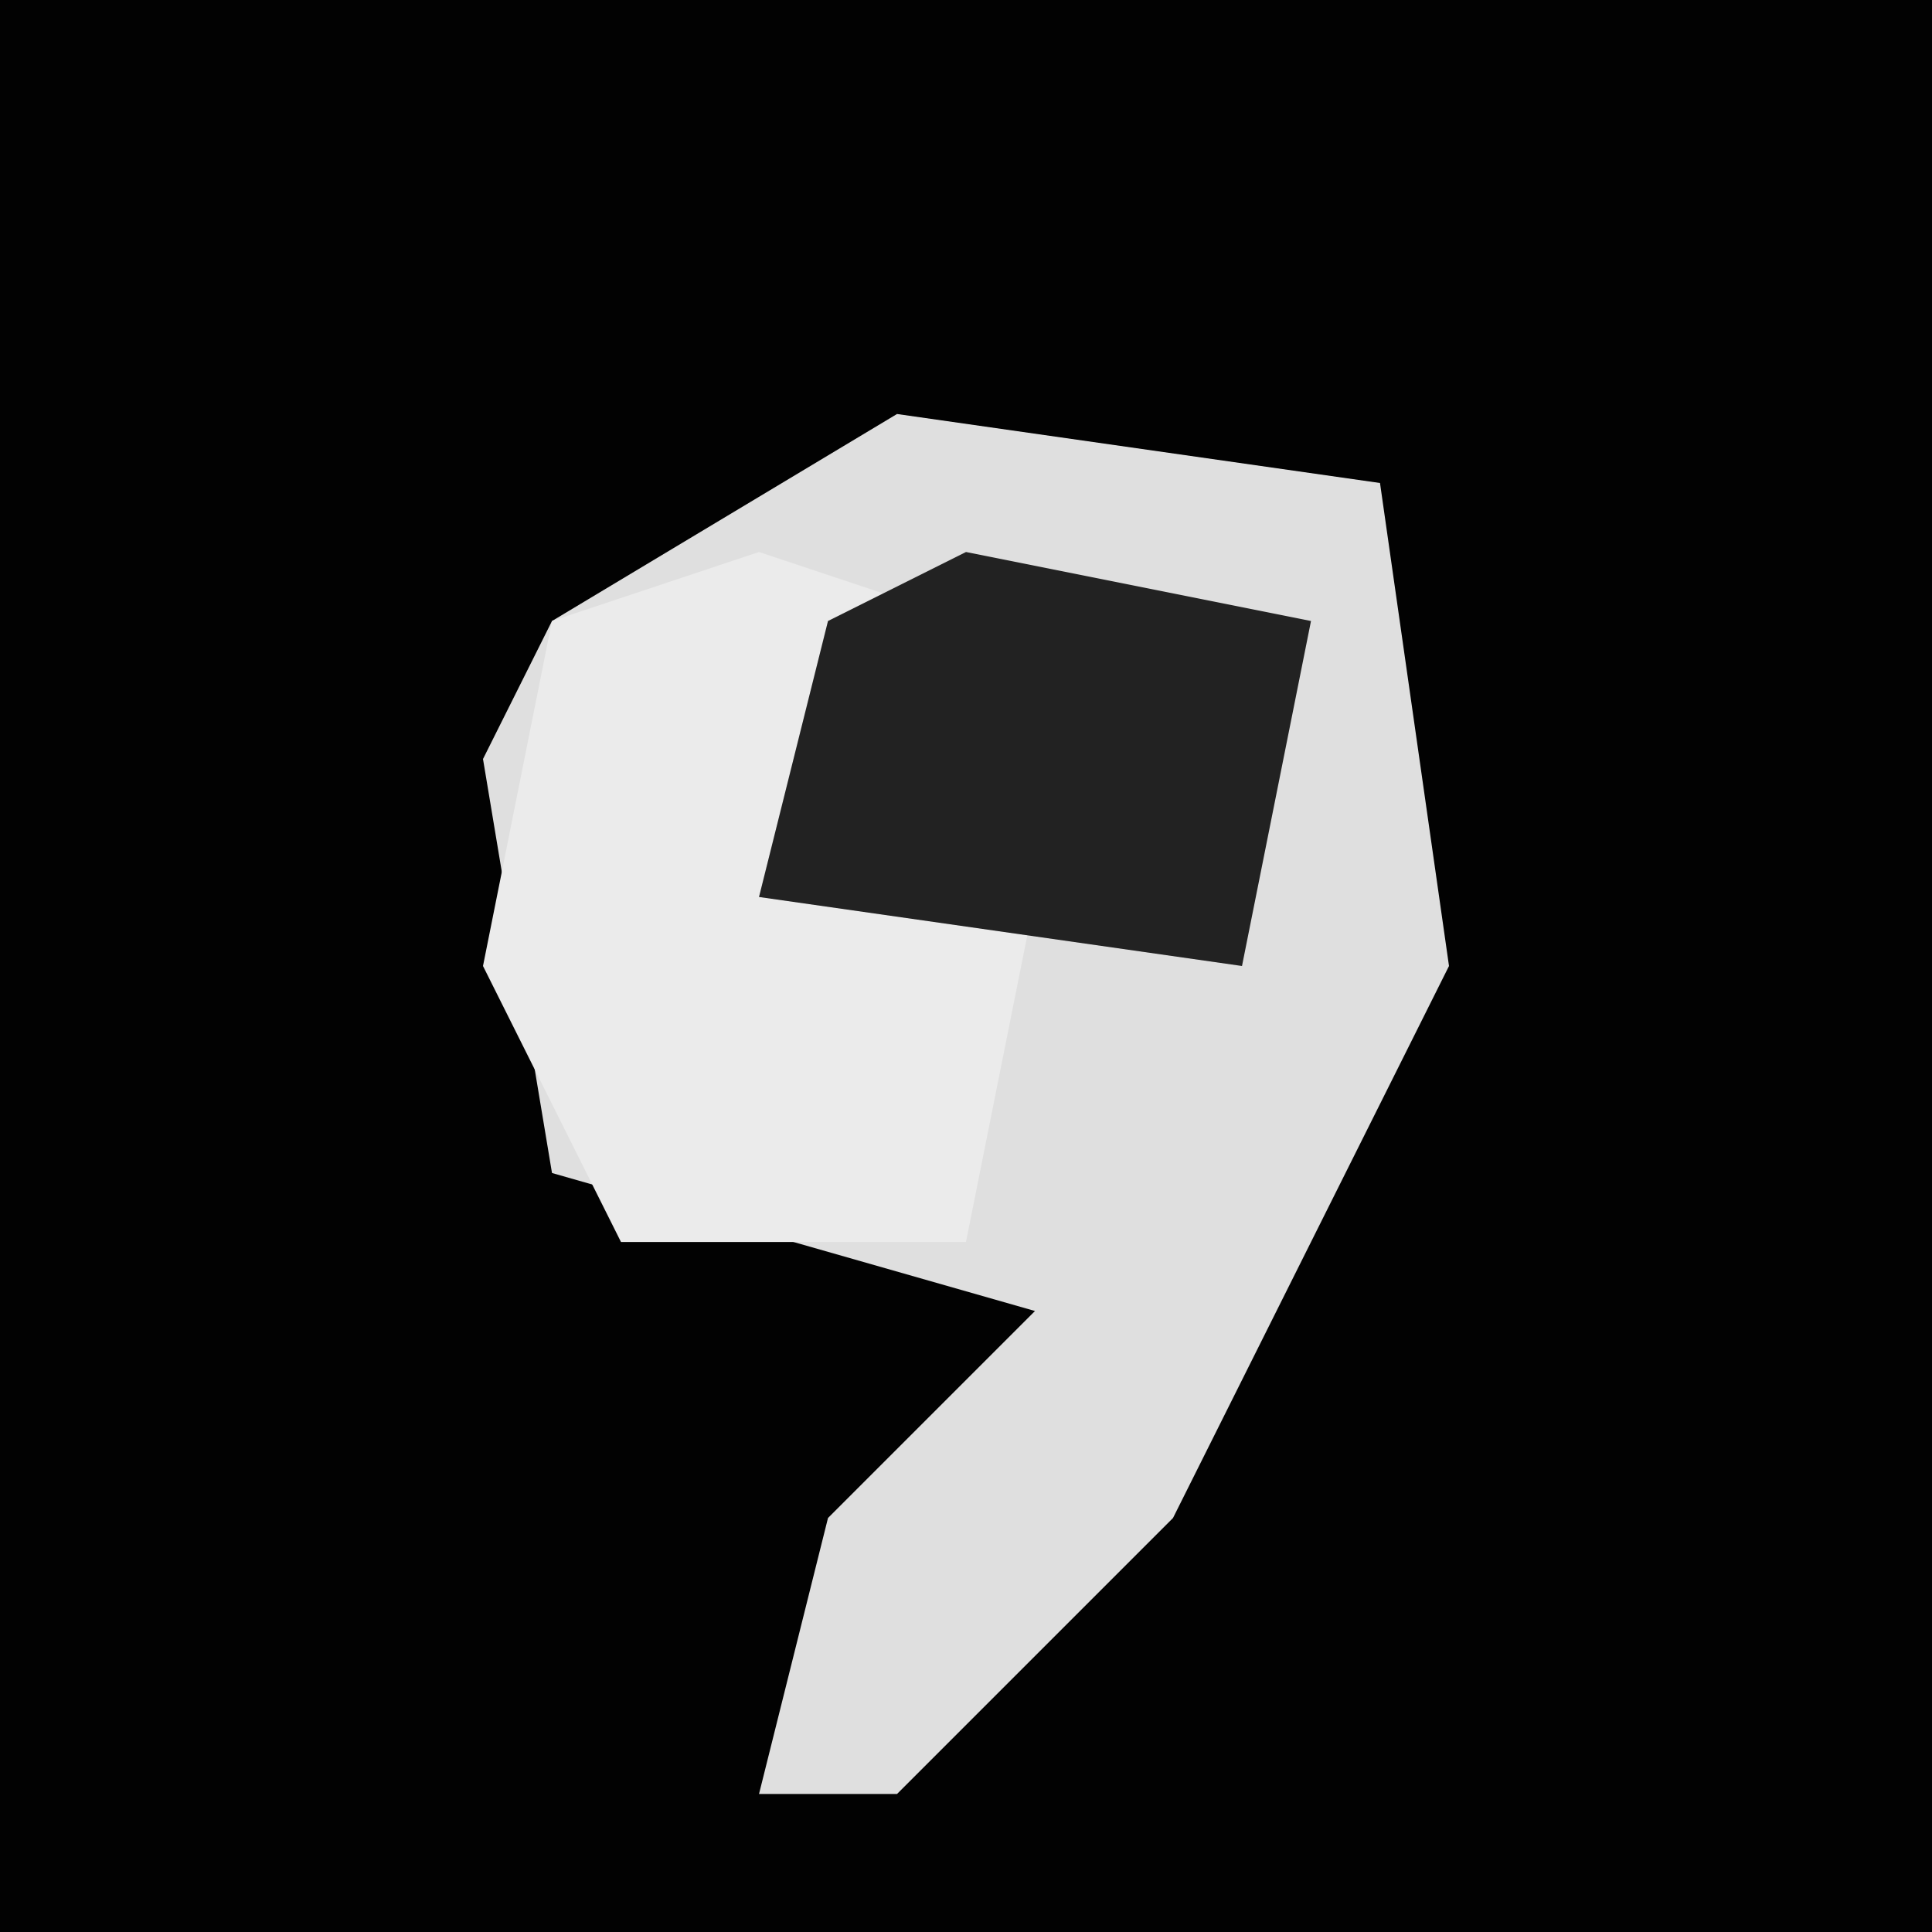 <?xml version="1.0" encoding="UTF-8"?>
<svg version="1.1" xmlns="http://www.w3.org/2000/svg" width="28" height="28">
<path d="M0,0 L28,0 L28,28 L0,28 Z " fill="#020202" transform="translate(0,0)"/>
<path d="M0,0 L7,1 L8,8 L4,16 L0,20 L-2,20 L-1,16 L2,13 L-5,11 L-6,5 L-5,3 Z " fill="#DFDFDF" transform="translate(13,6)"/>
<path d="M0,0 L3,1 L1,1 L0,5 L4,5 L3,10 L-2,10 L-4,6 L-3,1 Z " fill="#EBEBEB" transform="translate(11,8)"/>
<path d="M0,0 L5,1 L4,6 L-3,5 L-2,1 Z " fill="#222222" transform="translate(14,8)"/>
</svg>
